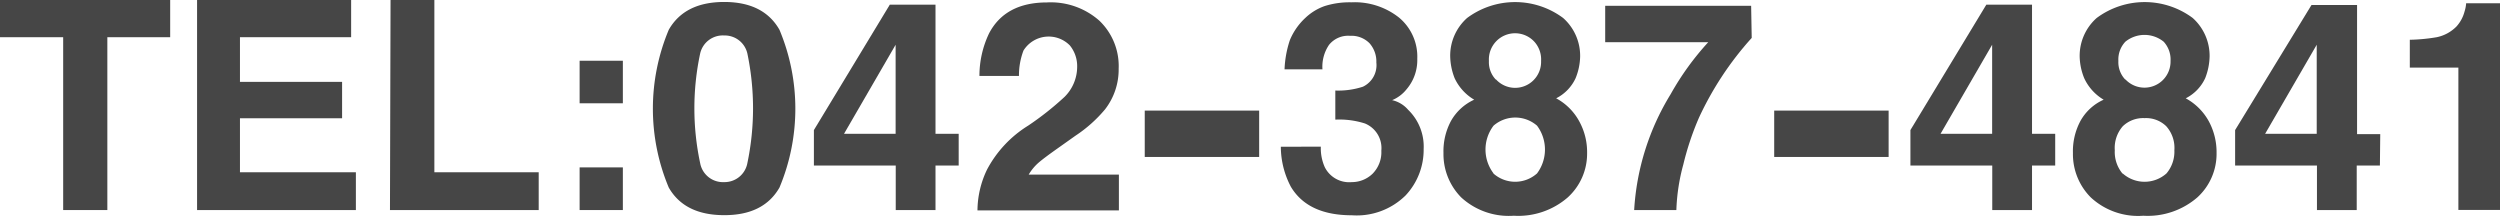 <svg id="レイヤー_1" data-name="レイヤー 1" xmlns="http://www.w3.org/2000/svg" viewBox="0 0 215.66 18.59"><defs><style>.cls-1{fill:#464646;}</style></defs><path class="cls-1" d="M2979.28,2197.57v3.21h-5.42v14.91h-3.81v-14.91h-5.45v-3.21Z" transform="translate(-2964.6 -2197.57)"/><path class="cls-1" d="M2994.89,2200.78h-9.59v3.85h8.81v3.14h-8.81v4.66h10v3.26H2981.6v-18.12h13.29Z" transform="translate(-2964.6 -2197.57)"/><path class="cls-1" d="M2998.29,2197.57h3.78v14.86h9v3.26h-12.83Z" transform="translate(-2964.6 -2197.57)"/><path class="cls-1" d="M3014.6,2202.81h3.73v3.67h-3.73Zm0,9.2h3.73v3.68h-3.73Z" transform="translate(-2964.6 -2197.57)"/><path class="cls-1" d="M3031.84,2200.14a17.59,17.59,0,0,1,0,13.61q-1.37,2.39-4.77,2.38c-2.27,0-3.87-.79-4.78-2.38a17.59,17.59,0,0,1,0-13.61c.91-1.6,2.51-2.4,4.78-2.4S3030.93,2198.54,3031.84,2200.14Zm-6.84,11.51a2,2,0,0,0,2.07,1.63,2,2,0,0,0,2-1.63,23.12,23.12,0,0,0,0-9.47,2,2,0,0,0-2-1.55,2,2,0,0,0-2.07,1.55,22.67,22.67,0,0,0,0,9.47Z" transform="translate(-2964.6 -2197.57)"/><path class="cls-1" d="M3047.3,2211.85h-2v3.84h-3.43v-3.84h-7.06v-3.06l6.55-10.82h3.94v11.14h2Zm-5.44-2.74v-7.68l-4.45,7.68Z" transform="translate(-2964.6 -2197.57)"/><path class="cls-1" d="M3049.75,2212.19a9.92,9.92,0,0,1,3.54-3.78,25.6,25.6,0,0,0,3.14-2.48,3.66,3.66,0,0,0,1.09-2.56,2.83,2.83,0,0,0-.63-1.88,2.56,2.56,0,0,0-4,.44,6,6,0,0,0-.39,2.19h-3.41a8.5,8.5,0,0,1,.83-3.67q1.4-2.67,5-2.67a6.32,6.32,0,0,1,4.51,1.57,5.41,5.41,0,0,1,1.67,4.14,5.6,5.6,0,0,1-1.18,3.52,11.75,11.75,0,0,1-2.55,2.27l-1.41,1q-1.32.93-1.8,1.35a4.22,4.22,0,0,0-.82,1h7.78v3.09h-12.2A8.23,8.23,0,0,1,3049.75,2212.19Z" transform="translate(-2964.6 -2197.57)"/><path class="cls-1" d="M3063.35,2211.11v-4h9.87v4Z" transform="translate(-2964.6 -2197.57)"/><path class="cls-1" d="M3078.54,2210.22a4,4,0,0,0,.34,1.77,2.35,2.35,0,0,0,2.32,1.29,2.57,2.57,0,0,0,1.79-.71,2.63,2.63,0,0,0,.77-2,2.29,2.29,0,0,0-1.42-2.35,7.24,7.24,0,0,0-2.55-.33v-2.51a6.85,6.85,0,0,0,2.38-.33,2.06,2.06,0,0,0,1.16-2.09,2.37,2.37,0,0,0-.59-1.66,2.18,2.18,0,0,0-1.68-.64,2.11,2.11,0,0,0-1.82.79,3.35,3.35,0,0,0-.56,2.1h-3.27a9,9,0,0,1,.46-2.52,5.47,5.47,0,0,1,1.35-1.93,4.66,4.66,0,0,1,1.63-1,7.12,7.12,0,0,1,2.32-.33,6.16,6.16,0,0,1,4.12,1.32,4.38,4.38,0,0,1,1.57,3.55,3.87,3.87,0,0,1-.94,2.65,3.1,3.1,0,0,1-1.23.92,2.56,2.56,0,0,1,1.38.83,4.41,4.41,0,0,1,1.34,3.39,5.75,5.75,0,0,1-1.56,4,6,6,0,0,1-4.64,1.71c-2.52,0-4.28-.82-5.26-2.47a7.44,7.44,0,0,1-.86-3.44Z" transform="translate(-2964.6 -2197.57)"/><path class="cls-1" d="M3089.77,2208a4.37,4.37,0,0,1,2-1.83,4.23,4.23,0,0,1-1.69-1.86,5.42,5.42,0,0,1-.38-1.88,4.35,4.35,0,0,1,1.46-3.31,6.94,6.94,0,0,1,8.28,0,4.36,4.36,0,0,1,1.47,3.31,5.23,5.23,0,0,1-.39,1.88,3.66,3.66,0,0,1-1.68,1.74,4.92,4.92,0,0,1,2,2,5.51,5.51,0,0,1,.67,2.72,5.1,5.1,0,0,1-1.67,3.83,6.51,6.51,0,0,1-4.66,1.58,6.07,6.07,0,0,1-4.53-1.58,5.31,5.31,0,0,1-1.53-3.83A5.51,5.51,0,0,1,3089.77,2208Zm3.65,4.53a2.83,2.83,0,0,0,3.77,0,3.44,3.44,0,0,0,0-4.12,2.86,2.86,0,0,0-3.75,0,3.4,3.4,0,0,0,0,4.12Zm.22-8.12a2.24,2.24,0,0,0,3.9-1.58,2.27,2.27,0,0,0-.58-1.66,2.26,2.26,0,0,0-3.92,1.66A2.17,2.17,0,0,0,3093.64,2204.44Z" transform="translate(-2964.6 -2197.57)"/><path class="cls-1" d="M3115.71,2200.84a27.47,27.47,0,0,0-4.54,6.86,24.31,24.31,0,0,0-1.36,4.06,16.85,16.85,0,0,0-.6,3.93h-3.64a21.47,21.47,0,0,1,3.15-10,23.85,23.85,0,0,1,3.24-4.48h-8.89l0-3.14h12.59Z" transform="translate(-2964.6 -2197.57)"/><path class="cls-1" d="M3117.65,2211.11v-4h9.87v4Z" transform="translate(-2964.6 -2197.57)"/><path class="cls-1" d="M3141.89,2211.85h-2v3.84h-3.43v-3.84h-7.06v-3.06l6.55-10.82h3.94v11.14h2Zm-5.44-2.74v-7.68l-4.45,7.68Z" transform="translate(-2964.6 -2197.57)"/><path class="cls-1" d="M3144.07,2208a4.29,4.29,0,0,1,2-1.83,4.2,4.2,0,0,1-1.68-1.86,5.23,5.23,0,0,1-.39-1.88,4.36,4.36,0,0,1,1.47-3.31,6.94,6.94,0,0,1,8.28,0,4.39,4.39,0,0,1,1.46,3.31,5.42,5.42,0,0,1-.38,1.88,3.66,3.66,0,0,1-1.68,1.74,5,5,0,0,1,2,2,5.61,5.61,0,0,1,.66,2.72,5.09,5.09,0,0,1-1.66,3.83,6.54,6.54,0,0,1-4.66,1.58,6,6,0,0,1-4.53-1.58,5.28,5.28,0,0,1-1.54-3.83A5.52,5.52,0,0,1,3144.07,2208Zm3.64,4.53a2.84,2.84,0,0,0,3.78,0,2.91,2.91,0,0,0,.68-2,2.8,2.8,0,0,0-.7-2.07,2.49,2.49,0,0,0-1.87-.7,2.53,2.53,0,0,0-1.88.7,2.84,2.84,0,0,0-.69,2.07A2.91,2.91,0,0,0,3147.71,2212.56Zm.23-8.12a2.25,2.25,0,0,0,3.9-1.58,2.27,2.27,0,0,0-.59-1.66,2.62,2.62,0,0,0-3.31,0,2.24,2.24,0,0,0-.6,1.66A2.17,2.17,0,0,0,3147.94,2204.44Z" transform="translate(-2964.6 -2197.57)"/><path class="cls-1" d="M3169.9,2211.85h-2v3.84h-3.43v-3.84h-7.06v-3.06L3164,2198h3.93v11.14h2Zm-5.45-2.74v-7.68l-4.45,7.68Z" transform="translate(-2964.6 -2197.57)"/><path class="cls-1" d="M3172.48,2203.4V2201a15.46,15.46,0,0,0,2.32-.22,3.33,3.33,0,0,0,1.71-.93,3.08,3.08,0,0,0,.69-1.28,3,3,0,0,0,.14-.72h2.92v17.83h-3.59V2203.4Z" transform="translate(-2964.6 -2197.57)"/></svg>